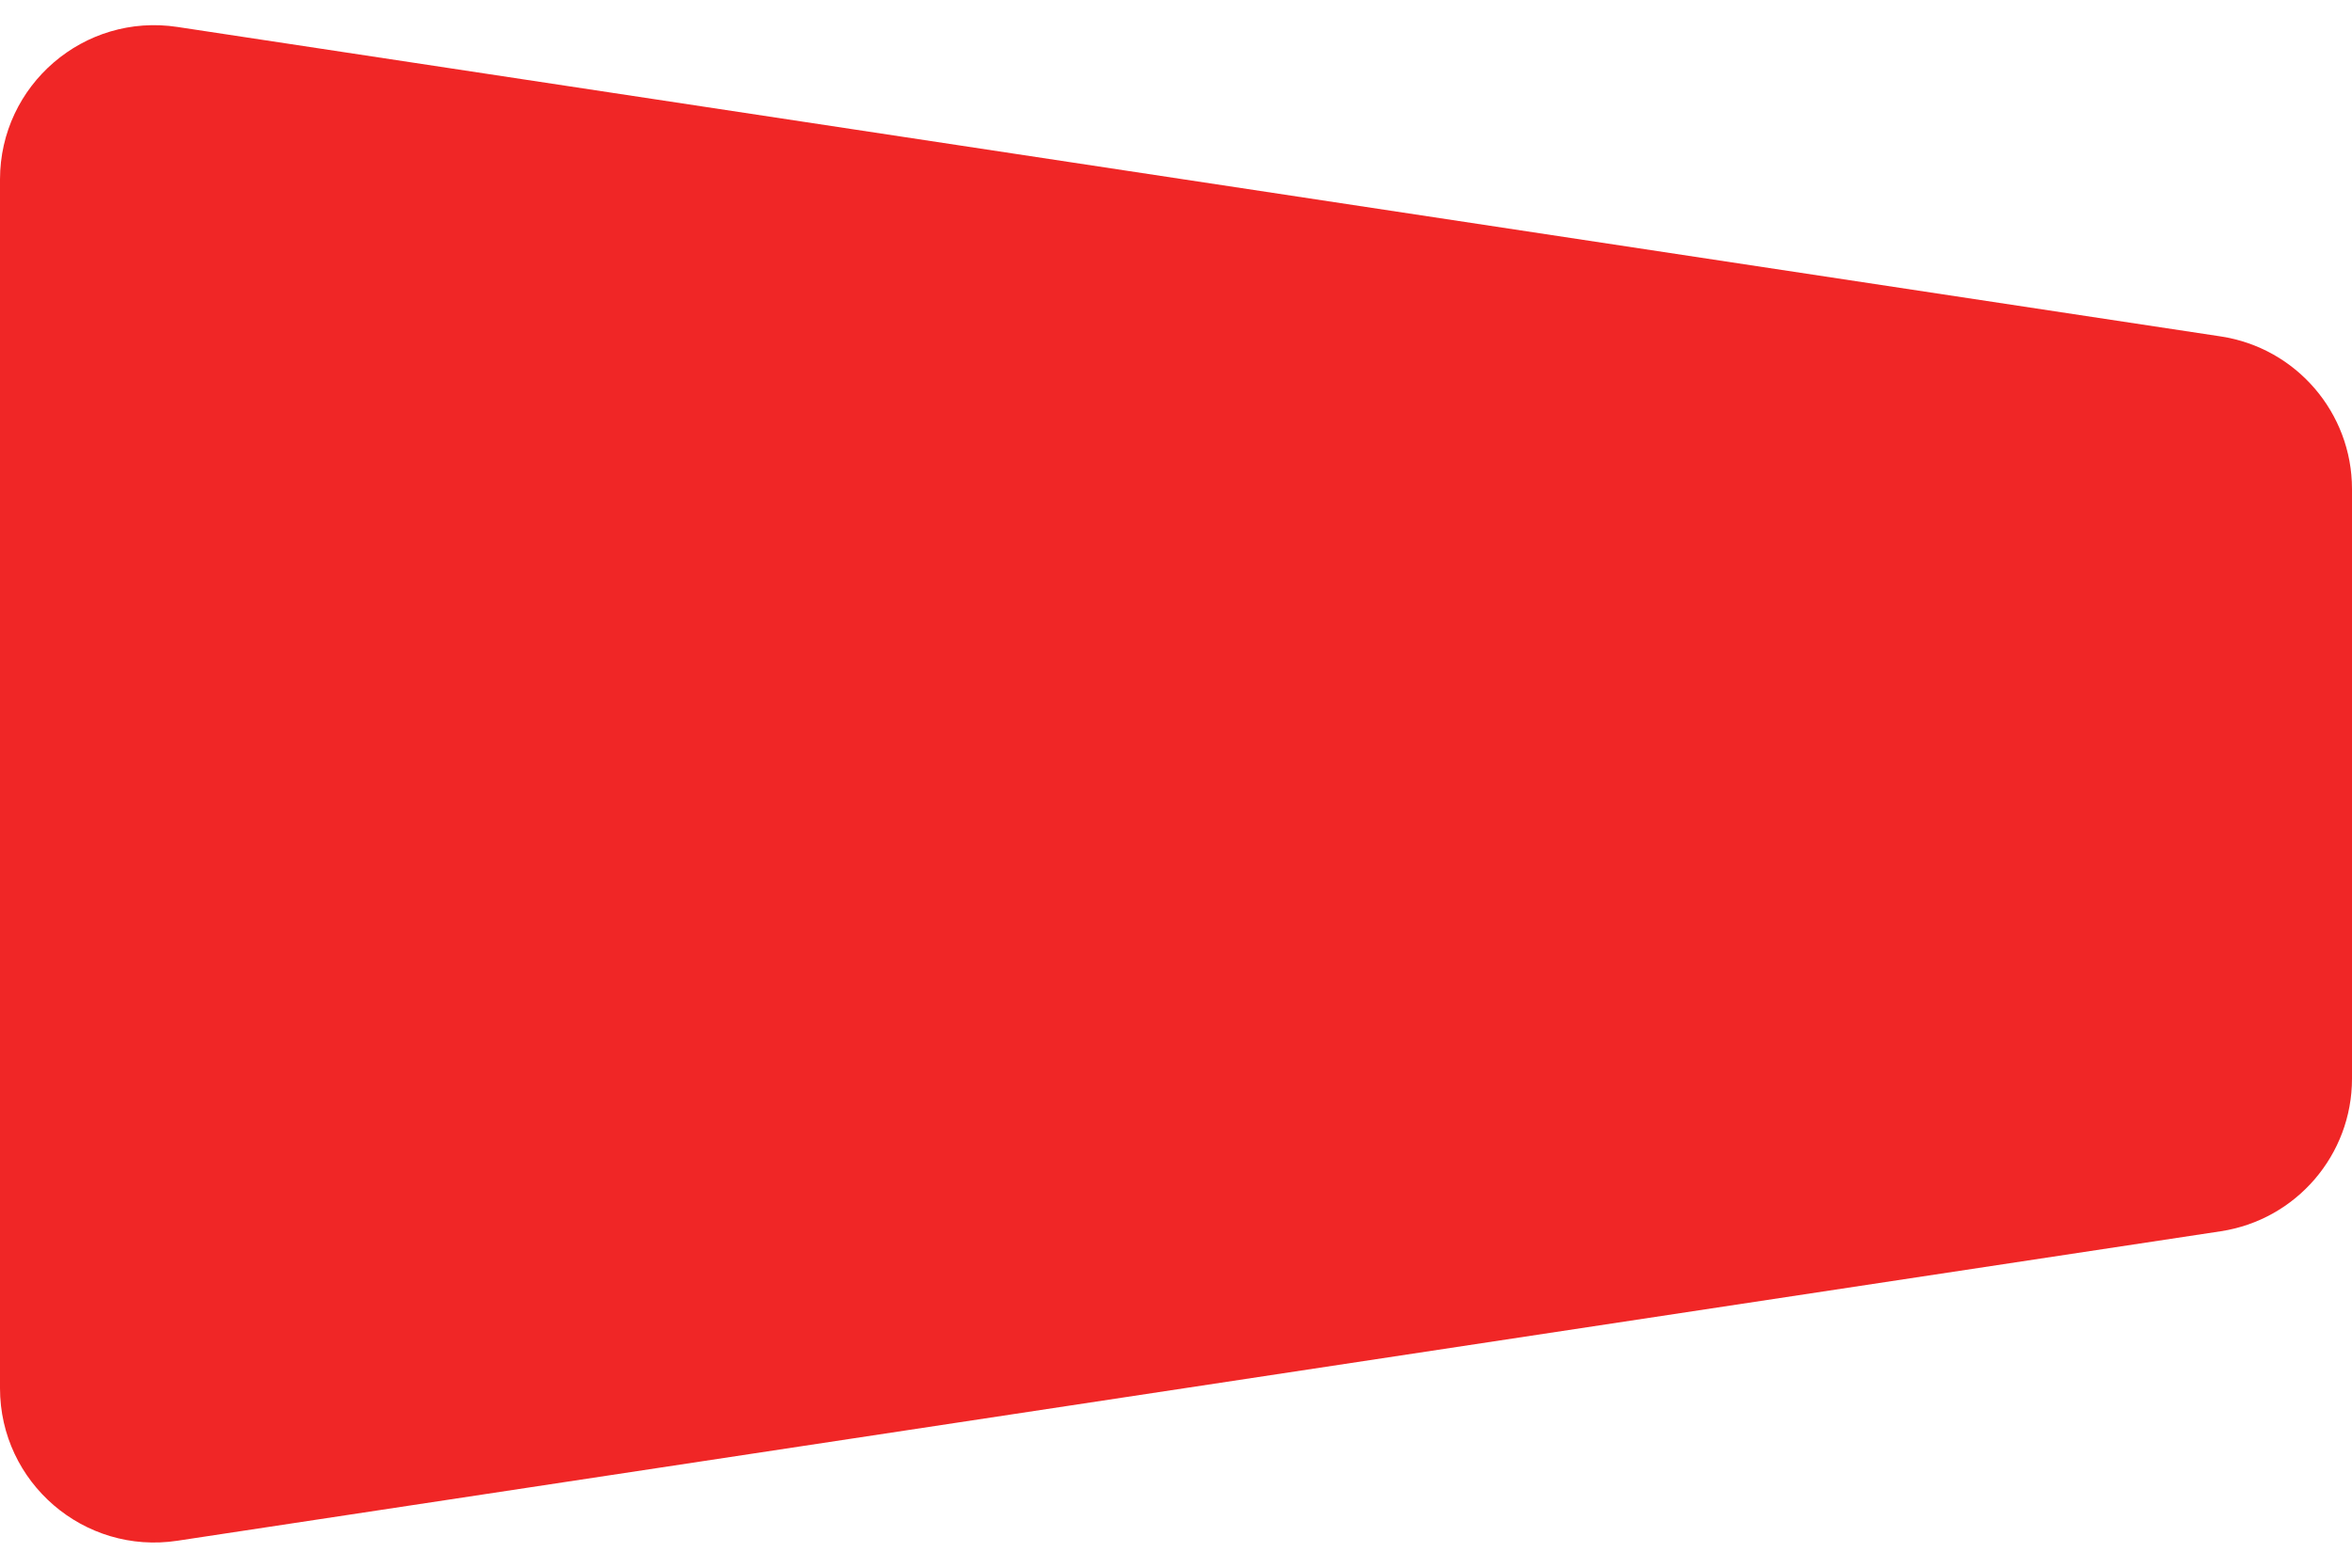 <svg width="15" height="10" viewBox="0 0 15 10" fill="none" xmlns="http://www.w3.org/2000/svg">
<path d="M0 1.145C0 0.543 0.536 0.081 1.132 0.172L14.163 2.146C14.644 2.219 15 2.633 15 3.119V6.881C15 7.367 14.644 7.781 14.163 7.854L1.132 9.828C0.536 9.919 0 9.457 0 8.855V1.145Z" fill="#F02626"/>
</svg>
